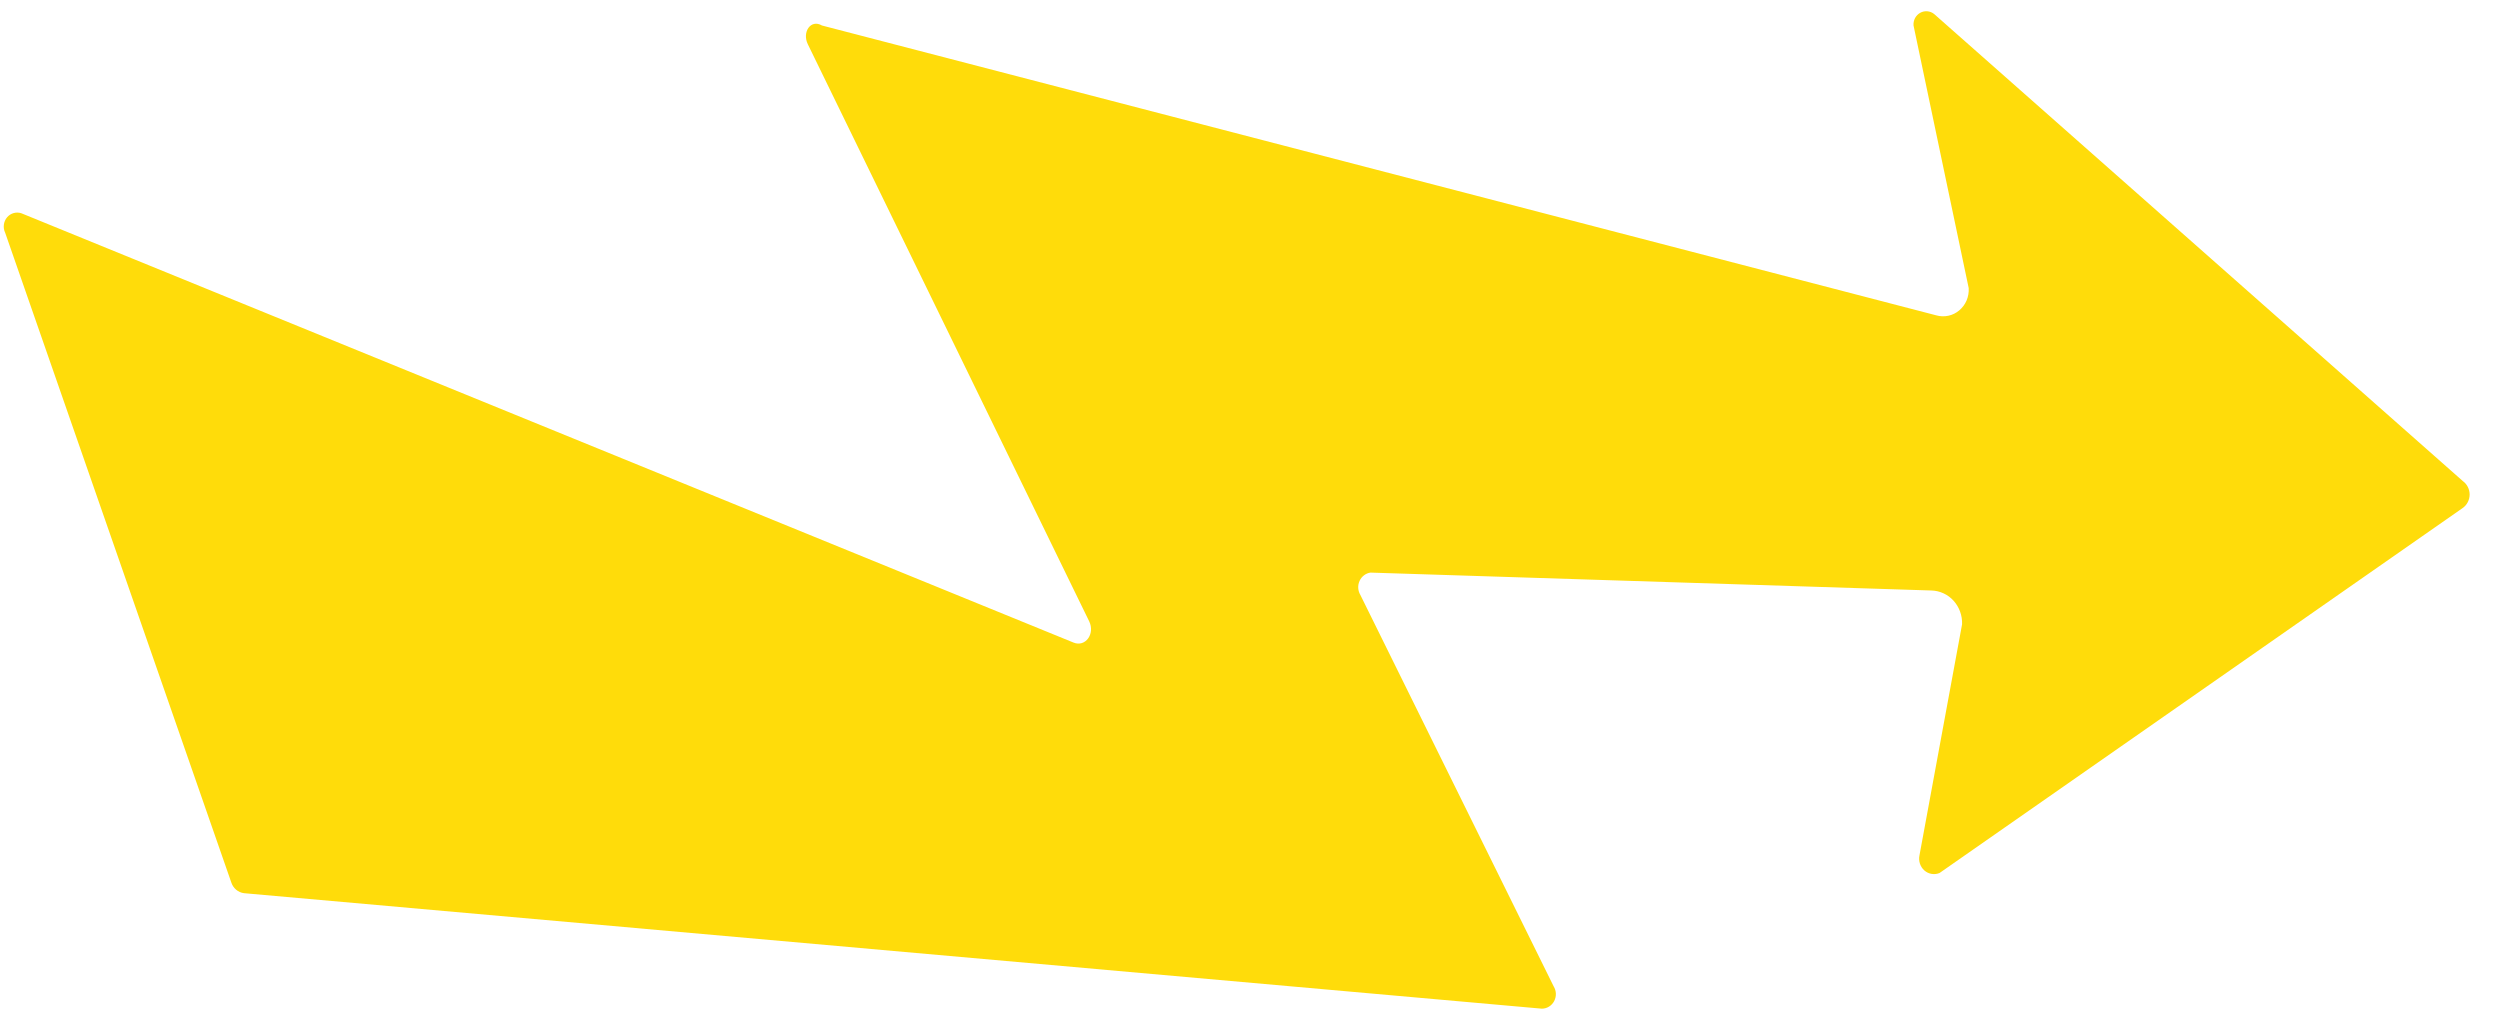 <svg width="81" height="33" viewBox="0 0 81 33" fill="none" xmlns="http://www.w3.org/2000/svg">
<path d="M63.571 20.228L62.191 27.713C62.172 27.802 62.177 27.894 62.205 27.98C62.233 28.066 62.282 28.143 62.349 28.202C62.416 28.261 62.497 28.3 62.583 28.314C62.67 28.329 62.758 28.319 62.84 28.286L79.789 16.461C79.858 16.413 79.915 16.349 79.954 16.273C79.994 16.198 80.015 16.113 80.016 16.027C80.017 15.941 79.997 15.857 79.959 15.78C79.921 15.704 79.866 15.638 79.798 15.589L62.667 0.455C62.604 0.404 62.528 0.373 62.448 0.366C62.368 0.358 62.288 0.375 62.217 0.414C62.146 0.453 62.087 0.513 62.048 0.585C62.01 0.658 61.992 0.741 61.998 0.824L63.786 9.335C63.794 9.471 63.771 9.608 63.718 9.734C63.665 9.86 63.583 9.97 63.48 10.056C63.378 10.143 63.256 10.203 63.127 10.23C62.997 10.258 62.863 10.254 62.735 10.217L26.631 0.826C26.267 0.612 25.982 1.041 26.173 1.432L35.288 20.128C35.488 20.537 35.167 20.976 34.784 20.82L0.698 6.912C0.617 6.883 0.528 6.88 0.445 6.903C0.361 6.926 0.286 6.974 0.229 7.041C0.172 7.109 0.136 7.192 0.125 7.281C0.114 7.37 0.128 7.46 0.167 7.54L7.493 28.589C7.523 28.682 7.577 28.764 7.65 28.826C7.723 28.888 7.811 28.927 7.904 28.939L49.955 32.681C50.036 32.681 50.117 32.658 50.187 32.615C50.257 32.572 50.315 32.511 50.354 32.437C50.393 32.362 50.413 32.279 50.41 32.194C50.407 32.11 50.382 32.028 50.338 31.957L44.076 19.277C44.035 19.209 44.012 19.132 44.007 19.053C44.002 18.973 44.017 18.894 44.05 18.822C44.082 18.75 44.132 18.687 44.194 18.64C44.255 18.593 44.328 18.562 44.404 18.552L62.575 19.132C62.711 19.135 62.844 19.166 62.968 19.223C63.091 19.279 63.203 19.361 63.295 19.463C63.388 19.565 63.46 19.686 63.507 19.817C63.555 19.948 63.576 20.088 63.571 20.228Z" fill="#FFDC0A"/>
</svg>
